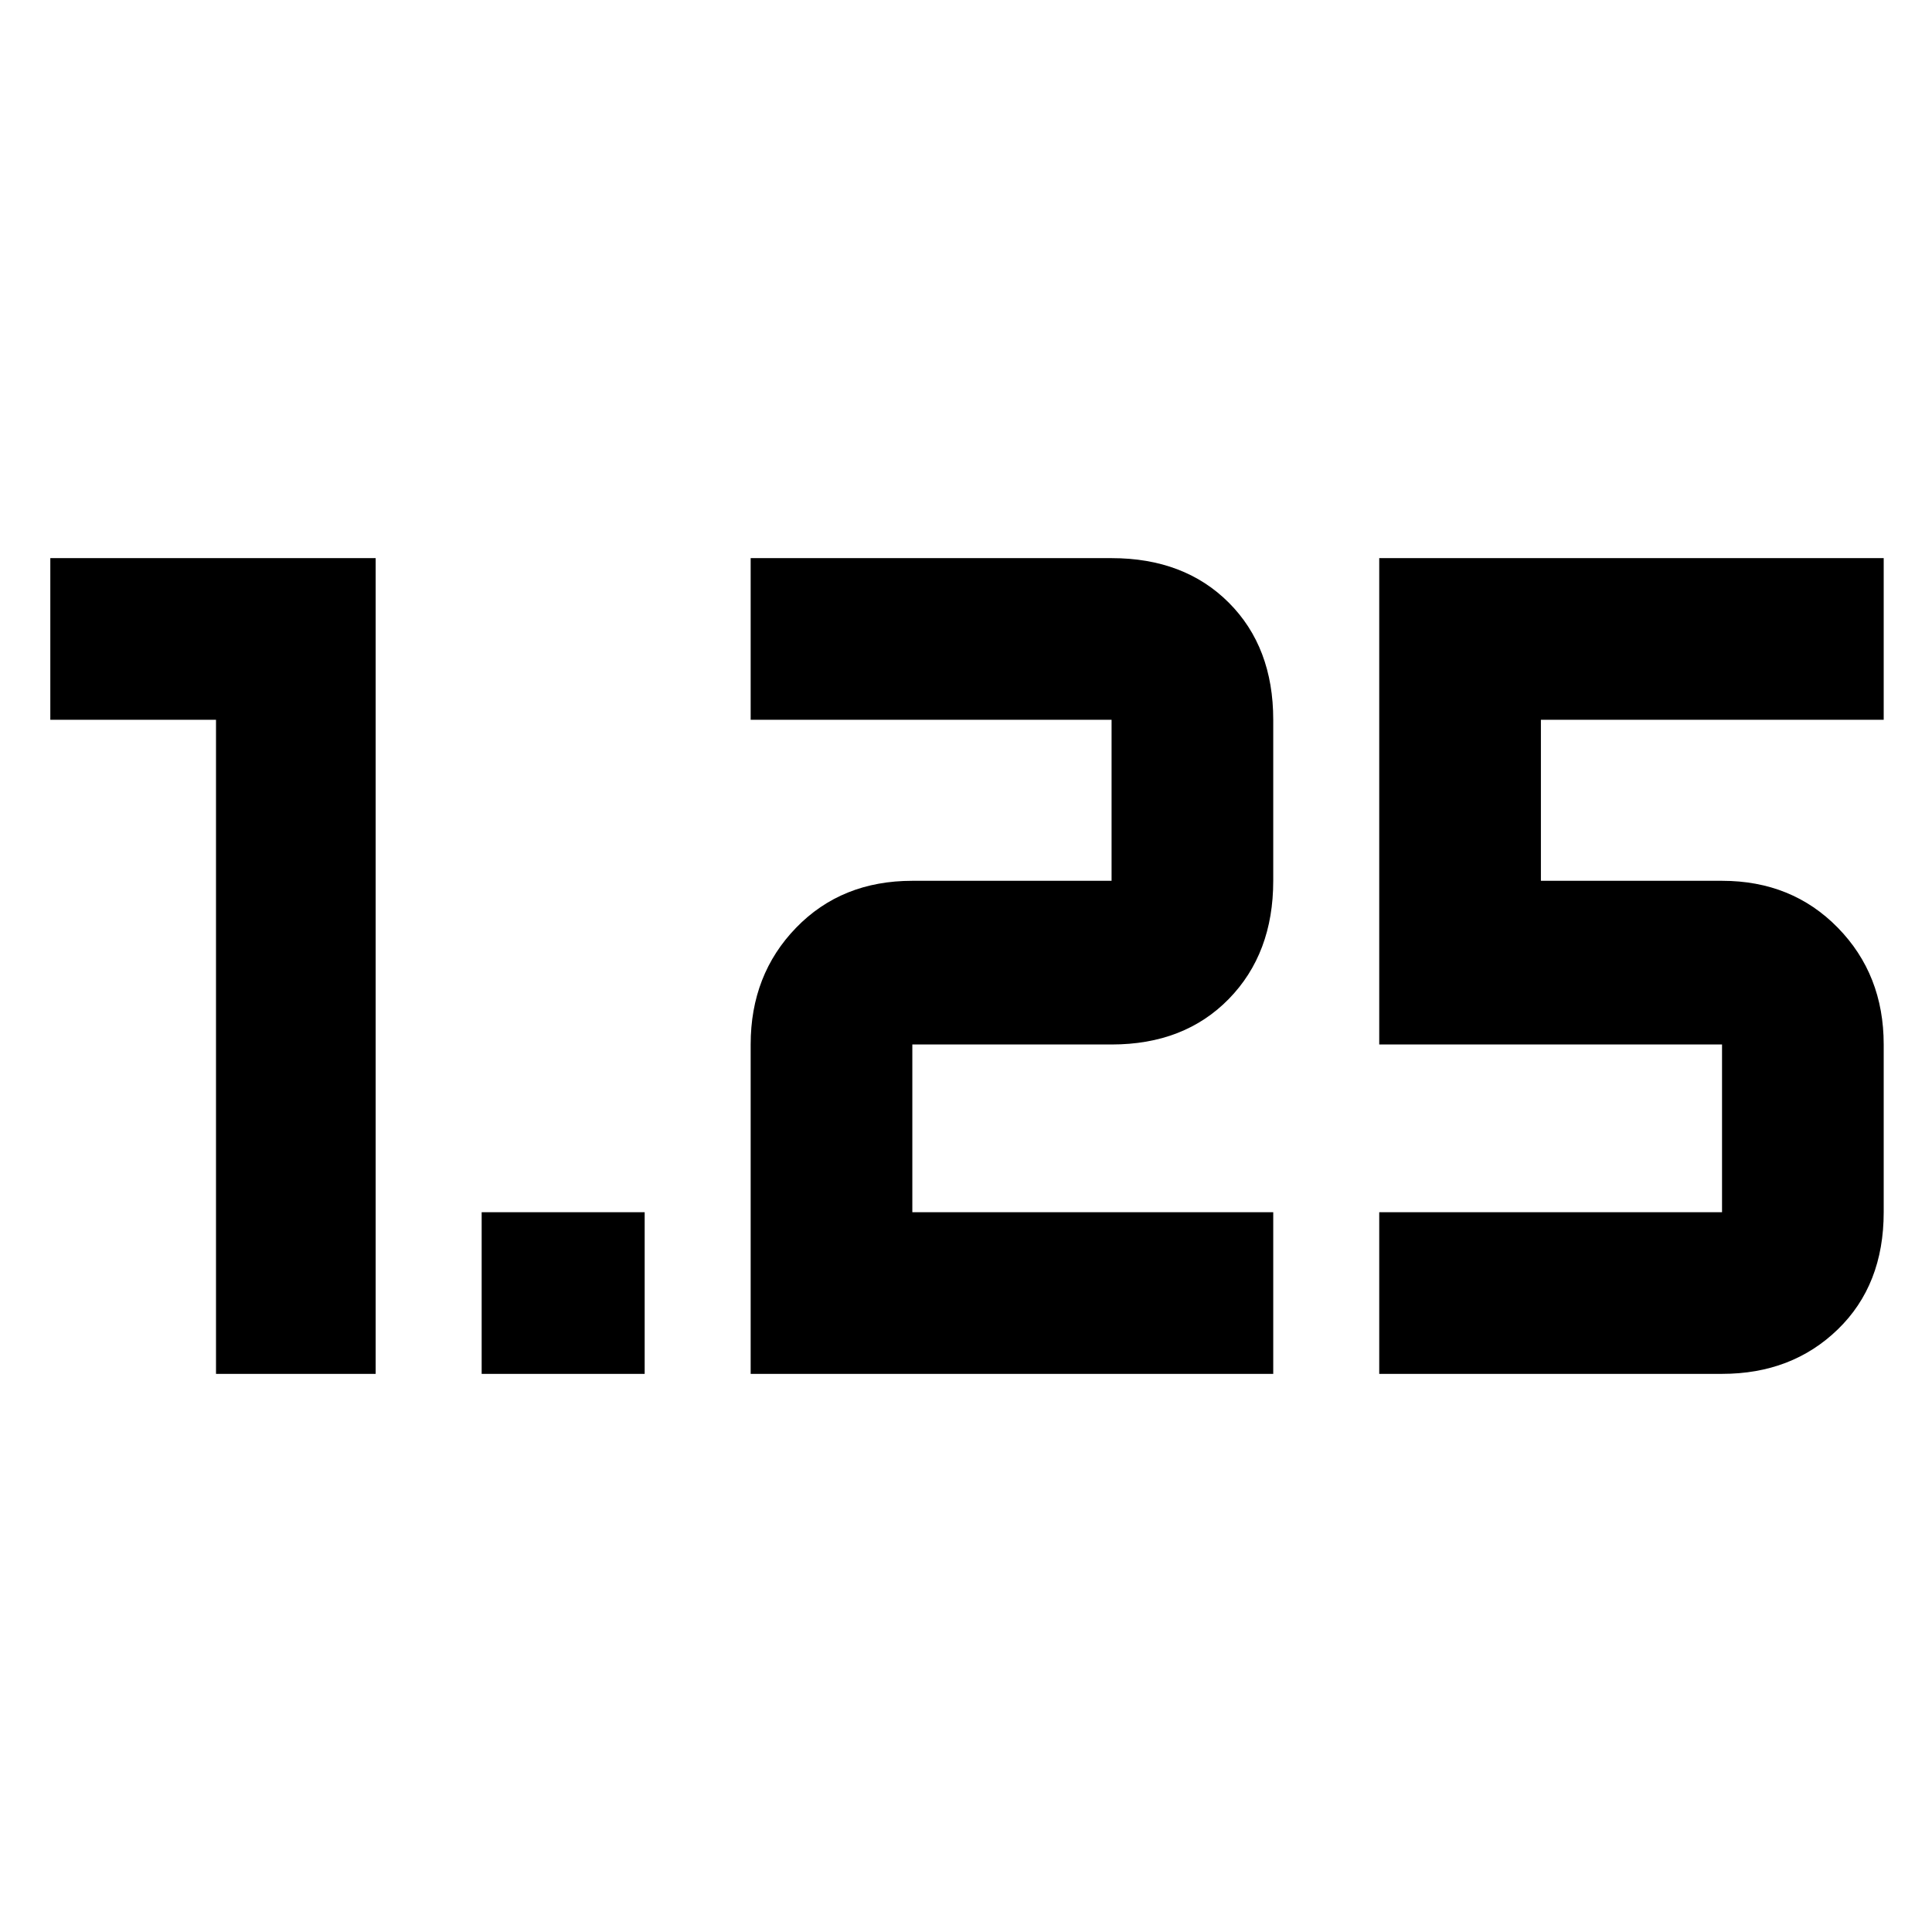 <svg xmlns="http://www.w3.org/2000/svg" height="40" viewBox="0 -960 960 960" width="40"><path d="M239.334-277.333v-80.333h80.999v80.333h-80.999Zm445.999 0v-80.333h170.334V-441H685.333v-241.667h250.666v80.333H765.666v80.001h90.001q34.724 0 57.528 23.304 22.804 23.304 22.804 58.029v83.334q0 36.125-22.804 58.229t-57.528 22.104H685.333Zm-312.333 0V-441q0-34.725 22.591-58.029 22.592-23.304 57.742-23.304h99v-80.001H373v-80.333h179.333q36.125 0 58.229 22.104t22.104 58.229v80.001q0 36.125-22.104 58.729T552.333-441h-99v83.334h179.333v80.333H373Zm-265.666 0v-325.001H25.001v-80.333h161.666v405.334h-79.333Z"/></svg>